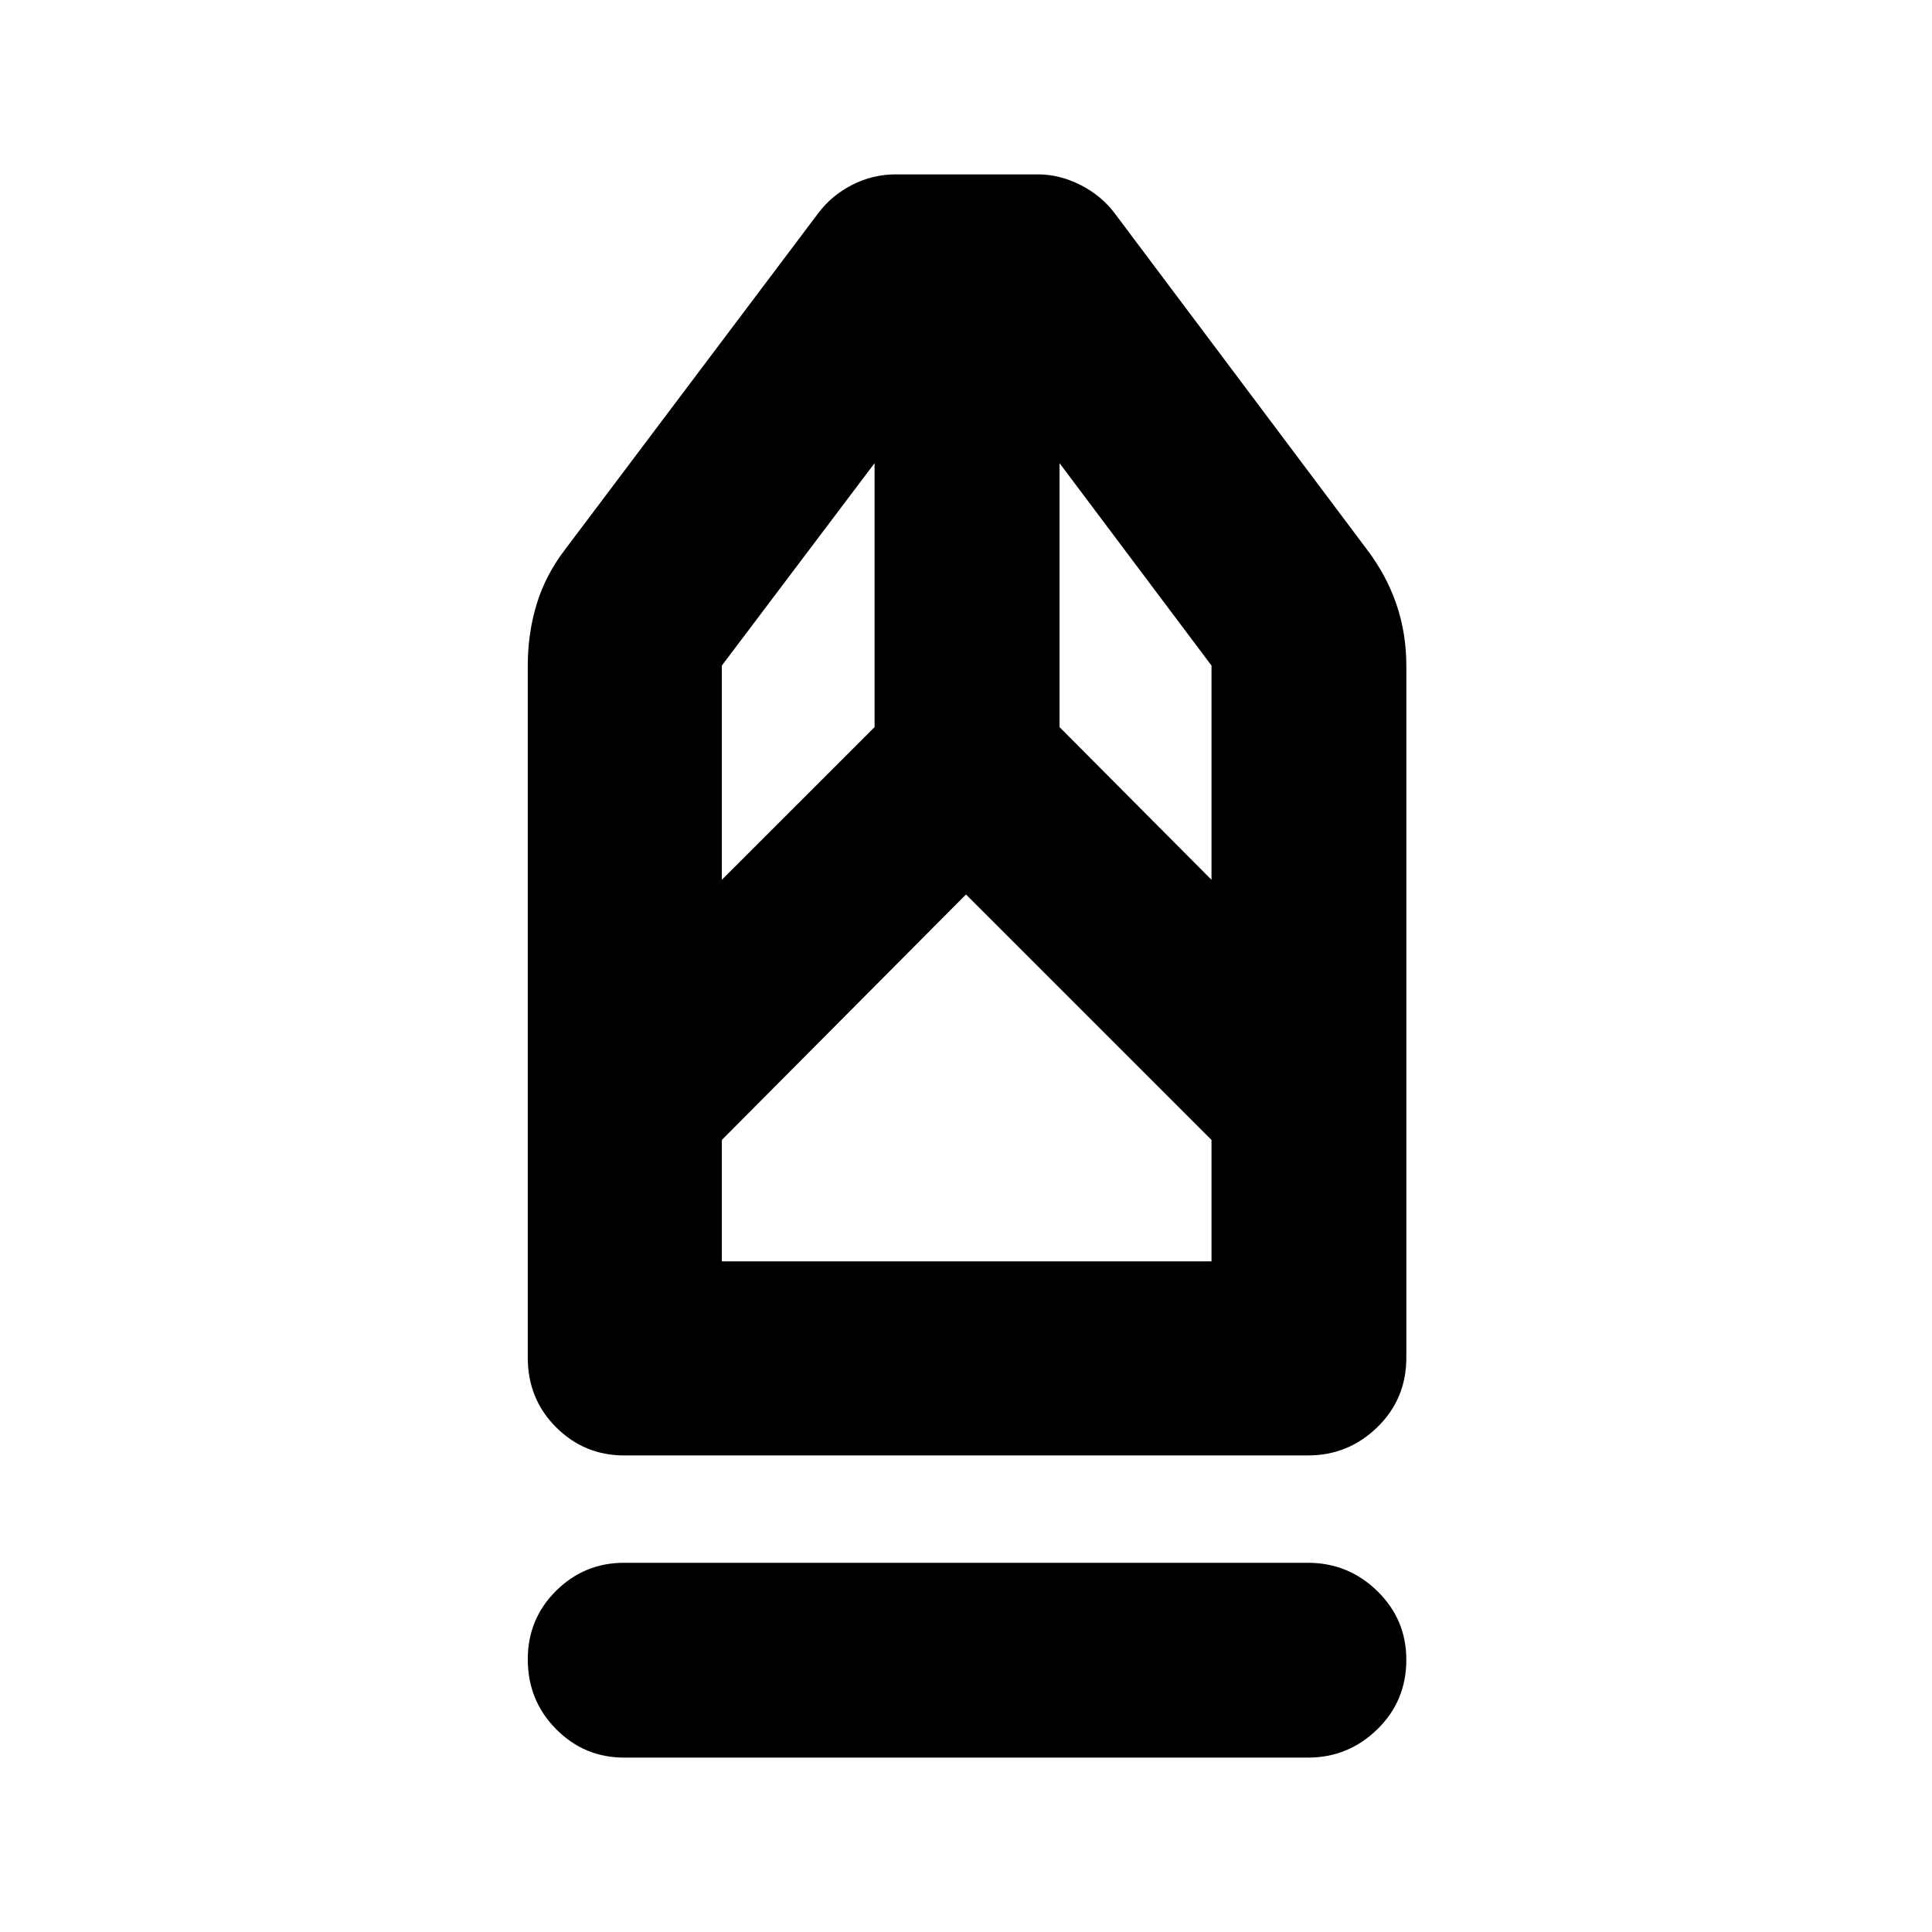 <svg xmlns="http://www.w3.org/2000/svg" height="40" viewBox="0 -960 960 960" width="40"><path d="M310.13-86.65q-19.82 0-33.85-14.2-14.03-14.19-14.03-34.64 0-20.06 14.03-34.02 14.03-13.95 33.85-13.95h339.74q20.1 0 34.52 14.07 14.41 14.07 14.41 34.14 0 20.44-14.41 34.52-14.42 14.08-34.52 14.08H310.13Zm0-150.15q-19.82 0-33.85-14.04-14.03-14.04-14.03-34.51v-343.93q0-16.06 4.42-30.55 4.42-14.5 14.17-27.21l125.67-166.93q6.65-8.91 16.89-14.15 10.23-5.23 21.73-5.23h70.62q10.72 0 21.07 5.23 10.35 5.24 16.98 13.99l125.36 167.09q9.75 12.82 14.7 27.28 4.94 14.46 4.94 30.48v343.93q0 20.47-14.41 34.51-14.42 14.04-34.52 14.04H310.13Zm48.55-96.43h243.31v-60.34L480-515.55 358.68-393.57v60.34Zm0-189.6 75.89-75.88v-131.15l-75.89 100.58v106.45Zm243.31 0v-106.45l-75.51-100.58v131.15l75.51 75.88Zm0 189.6H358.68h243.31Z"/></svg>
